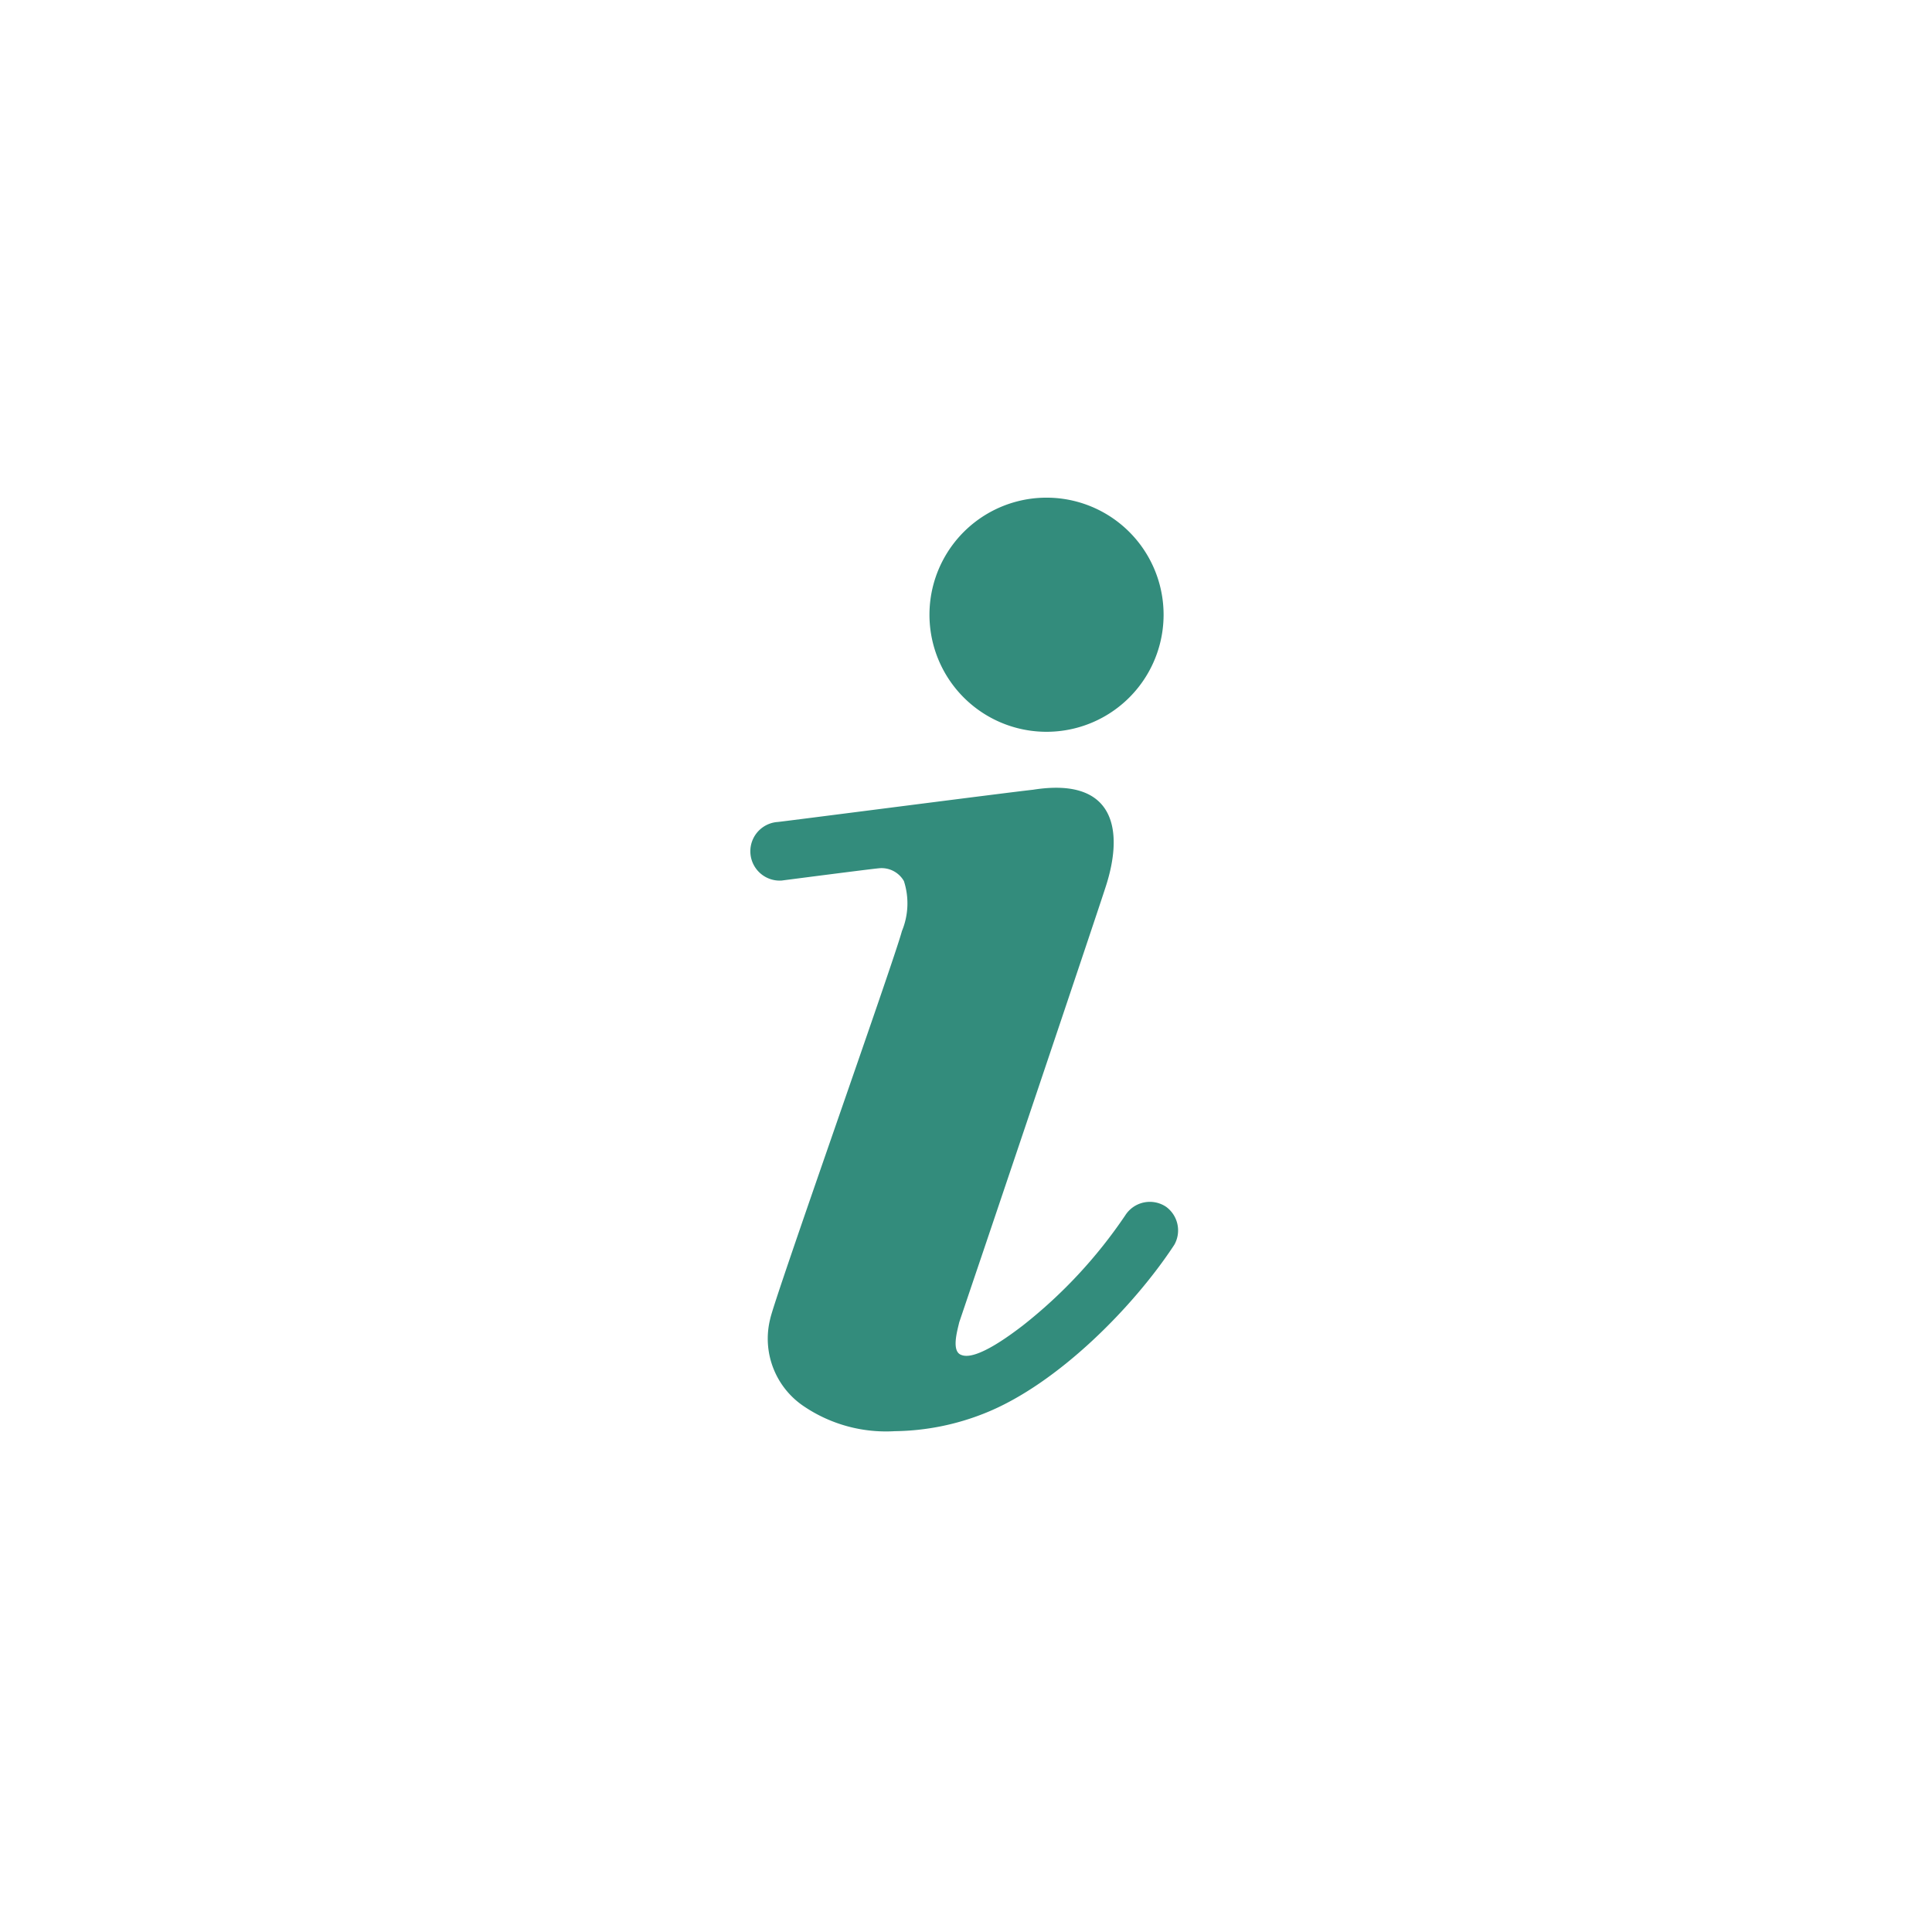 <svg width="22" height="22" fill="none" xmlns="http://www.w3.org/2000/svg"><circle cx="11" cy="11" r="11"/><path d="M11.917 8.333a1.333 1.333 0 100-2.666 1.333 1.333 0 000 2.666zM13.28 13.743a.332.332 0 00-.467.097 5.532 5.532 0 01-1.17 1.257c-.11.083-.52.4-.693.333-.12-.037-.05-.273-.027-.373l.177-.524c.073-.213 1.35-4 1.49-4.433.207-.633.117-1.257-.827-1.107-.256.027-2.86.364-2.906.367a.334.334 0 00.043.667s1-.13 1.11-.14a.293.293 0 01.283.146.824.824 0 01-.023.57c-.087.334-1.457 4.194-1.5 4.417a.927.927 0 00.393 1c.303.202.664.299 1.027.277a2.842 2.842 0 001.03-.207c.83-.333 1.697-1.22 2.153-1.917a.333.333 0 00-.093-.43z" fill="#338C7C"/></svg>